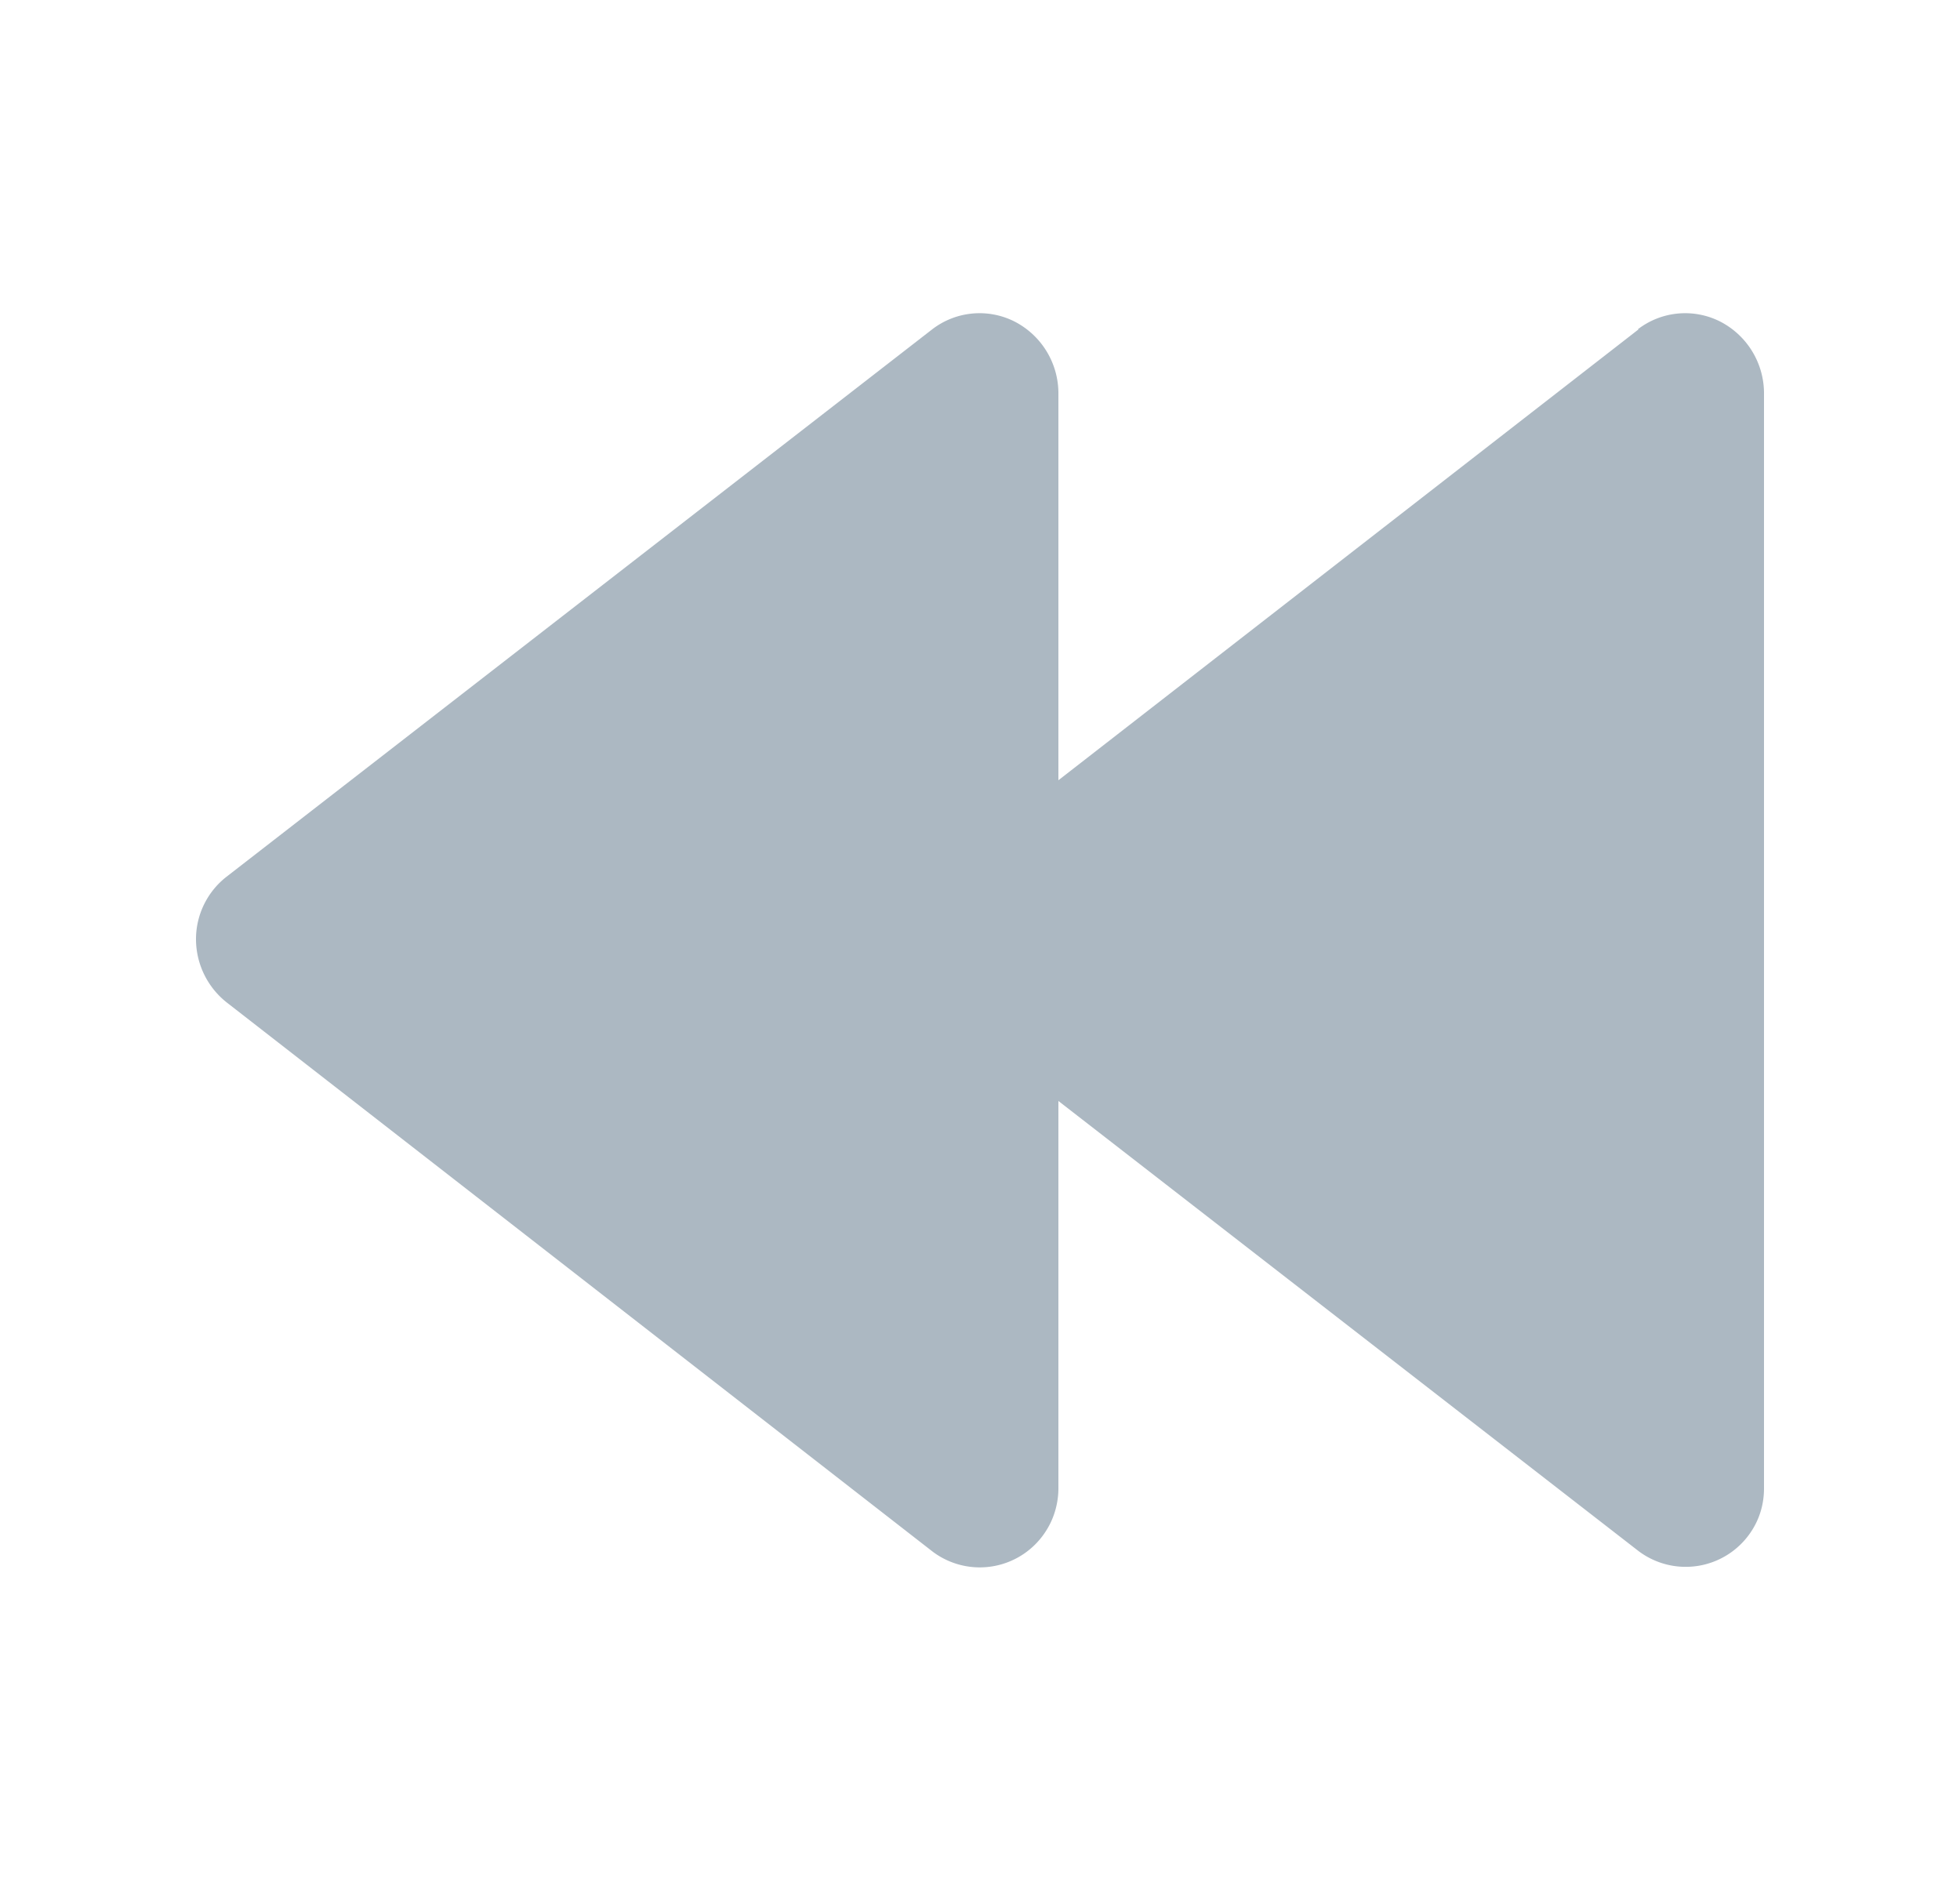 <svg xmlns="http://www.w3.org/2000/svg" width="25" height="24" fill="none"><path fill="#ACB8C2" d="M20.9 4.2l-7.4 5.75V5a1.03 1.03 0 00-.56-.9.99.99 0 00-1.05.1l-9 6.98a1.01 1.01 0 00-.39.8 1.03 1.03 0 00.4.81l9 7a1 1 0 001.45-.28c.1-.16.15-.35.15-.53v-4.94l7.4 5.74a1 1 0 001.45-.27c.1-.16.15-.34.15-.53V5a1.03 1.03 0 00-.56-.9.99.99 0 00-1.05.1z"/></svg>